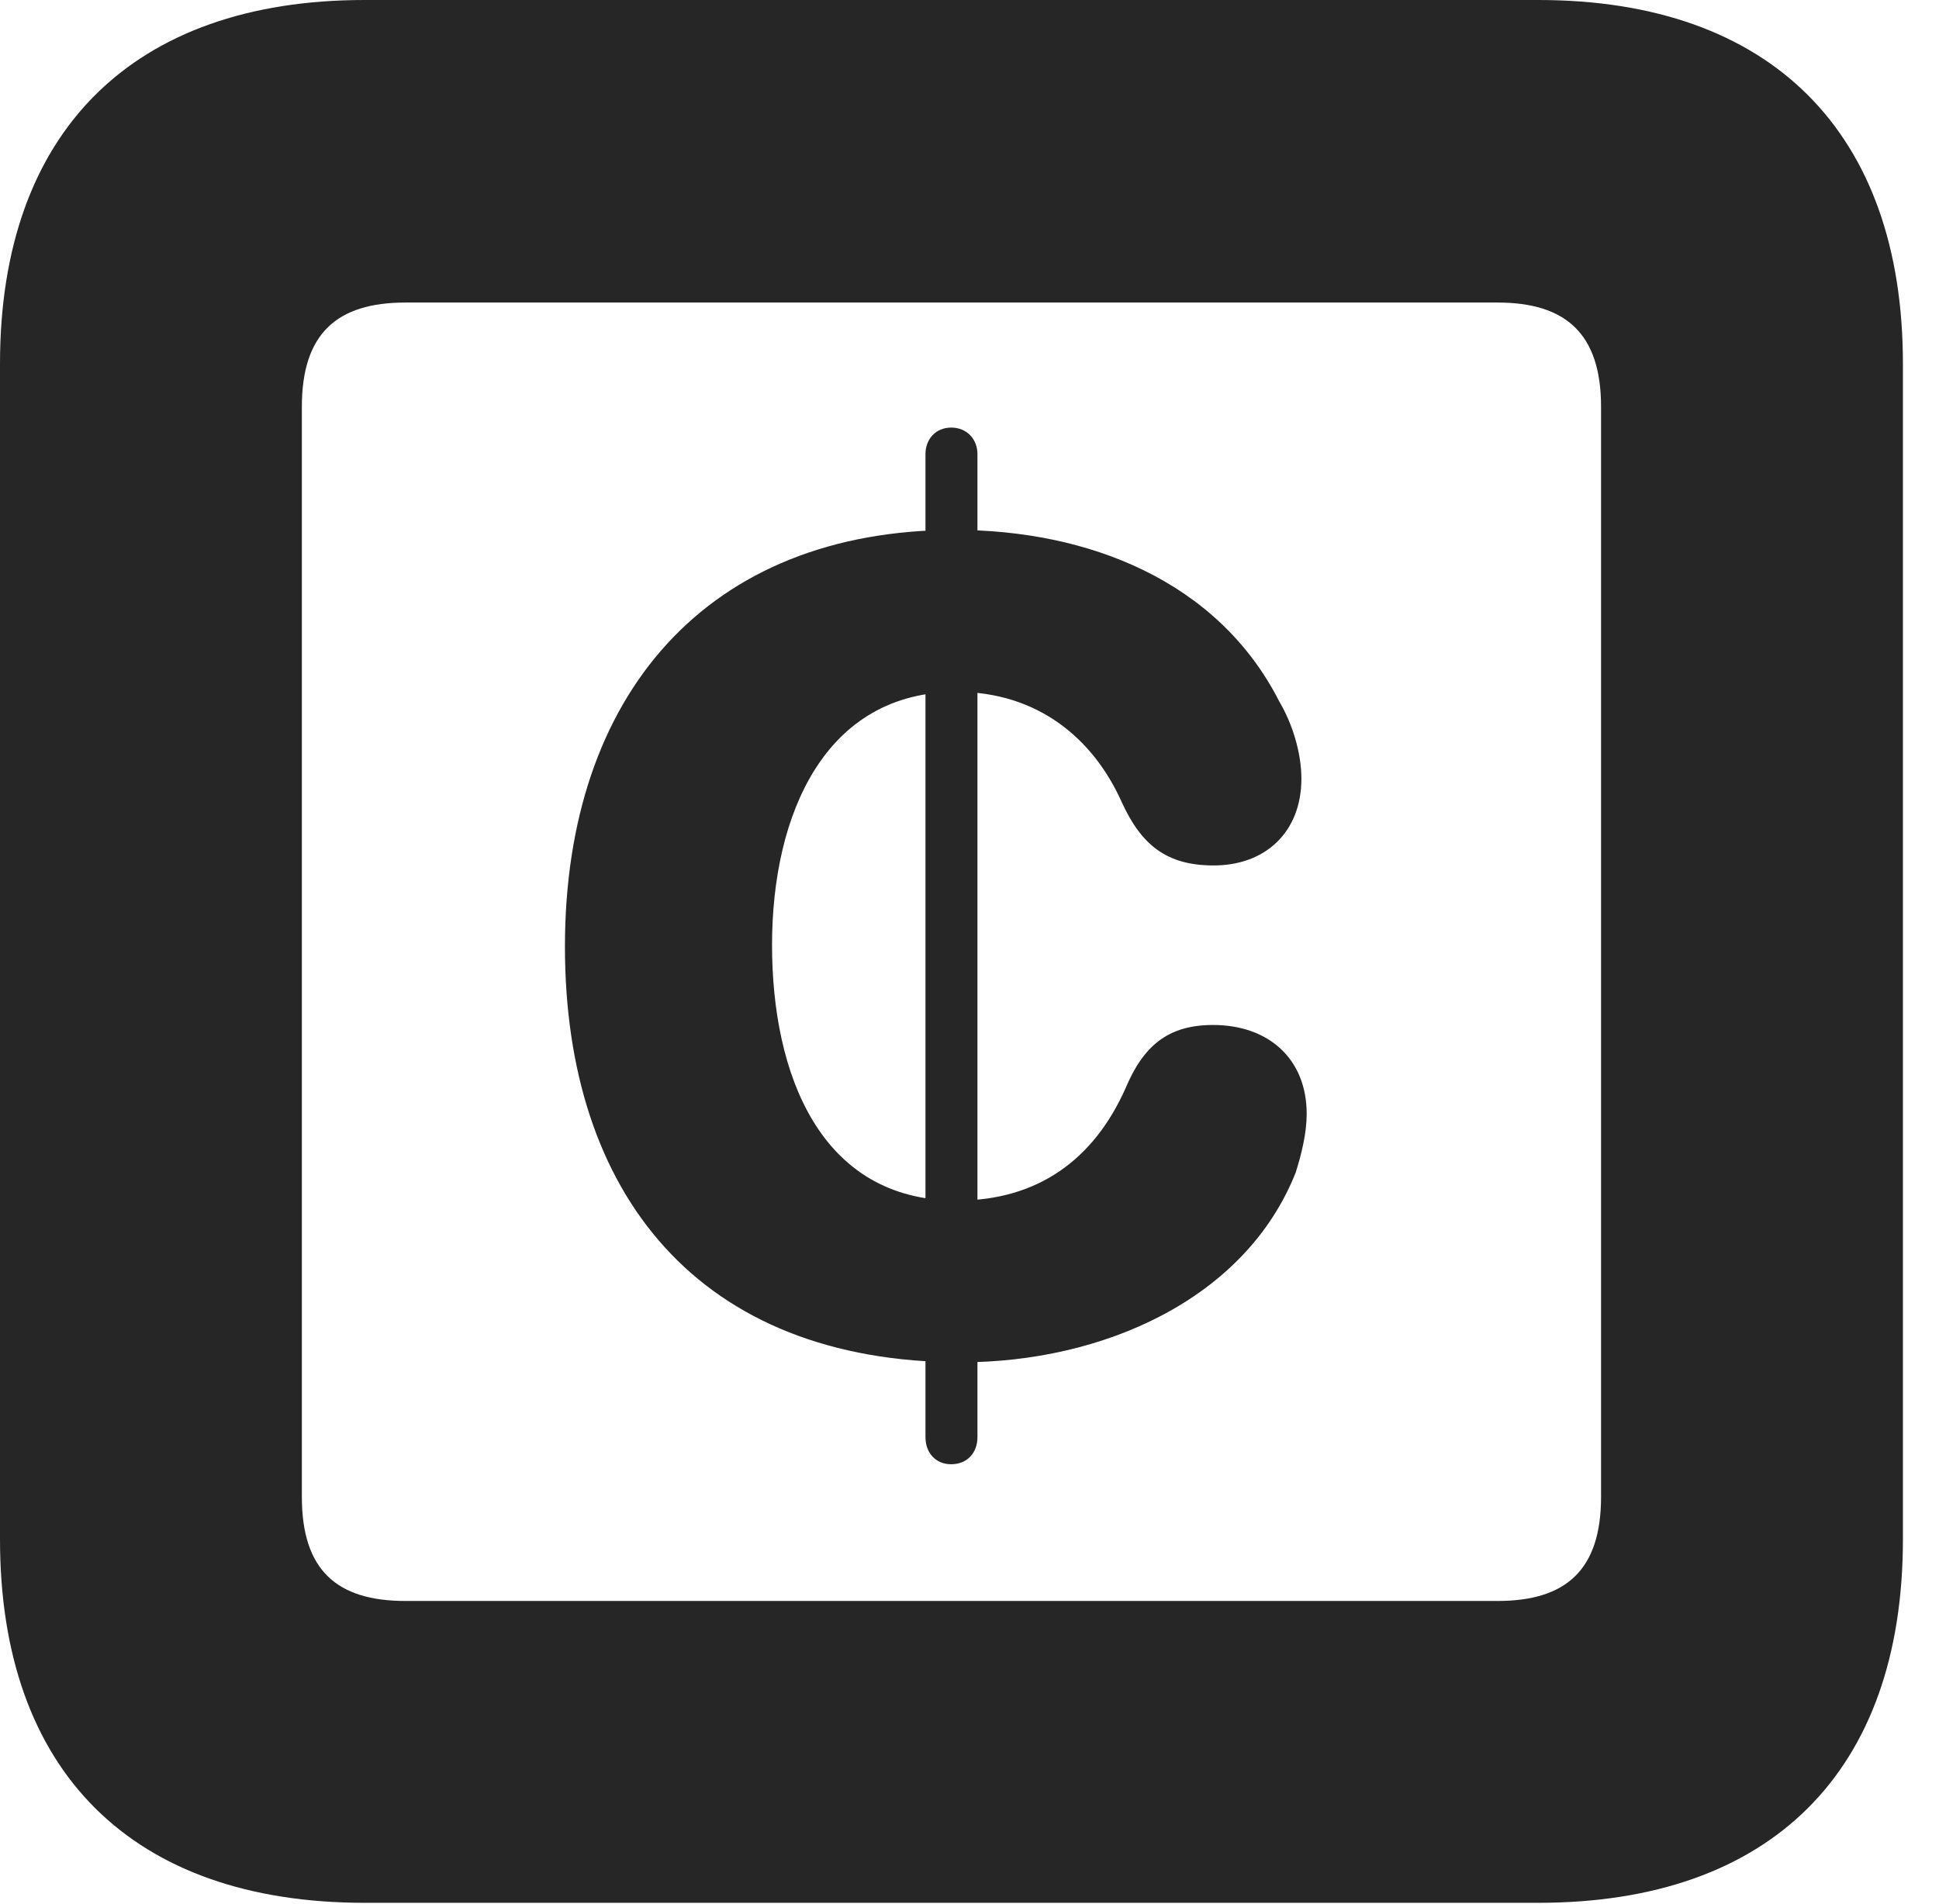 <?xml version="1.0" encoding="UTF-8"?>
<!--Generator: Apple Native CoreSVG 326-->
<!DOCTYPE svg PUBLIC "-//W3C//DTD SVG 1.1//EN" "http://www.w3.org/Graphics/SVG/1.1/DTD/svg11.dtd">
<svg version="1.1" xmlns="http://www.w3.org/2000/svg" xmlns:xlink="http://www.w3.org/1999/xlink"
       viewBox="0 0 19.399 19.053">
       <g>
              <rect height="19.053" opacity="0" width="19.399" x="0" y="0" />
              <path d="M3.648 19.038L15.39 19.038C17.716 19.038 19.038 17.726 19.038 15.401L19.038 3.639C19.038 1.322 17.716 0 15.39 0L3.648 0C1.324 0 0 1.322 0 3.639L0 15.401C0 17.726 1.324 19.038 3.648 19.038ZM4.056 16.018C3.37 16.018 3.02 15.71 3.02 14.977L3.02 4.07C3.02 3.338 3.37 3.027 4.056 3.027L14.982 3.027C15.665 3.027 16.018 3.338 16.018 4.07L16.018 14.977C16.018 15.71 15.665 16.018 14.982 16.018Z"
                     fill="currentColor" fill-opacity="0.85" />
              <path d="M9.617 13.63C11.022 13.63 12.457 13.007 12.963 11.731C13.022 11.545 13.073 11.334 13.073 11.145C13.073 10.592 12.689 10.255 12.136 10.255C11.684 10.255 11.438 10.465 11.26 10.89C10.945 11.595 10.39 12.012 9.572 12.012C8.201 12.012 7.724 10.739 7.724 9.456C7.724 8.141 8.257 6.922 9.57 6.922C10.374 6.922 10.934 7.381 11.222 8.024C11.417 8.451 11.668 8.659 12.142 8.659C12.663 8.659 13.02 8.322 13.02 7.791C13.02 7.529 12.929 7.239 12.799 7.019C12.182 5.805 10.877 5.302 9.555 5.302C7.083 5.302 5.652 6.944 5.652 9.471C5.652 11.949 6.995 13.63 9.617 13.63ZM9.516 14.65C9.674 14.65 9.779 14.539 9.779 14.378L9.779 4.543C9.779 4.395 9.674 4.278 9.516 4.278C9.361 4.278 9.259 4.395 9.259 4.543L9.259 14.378C9.259 14.536 9.361 14.65 9.516 14.65Z"
                     fill="currentColor" fill-opacity="0.85" />
       </g>
</svg>